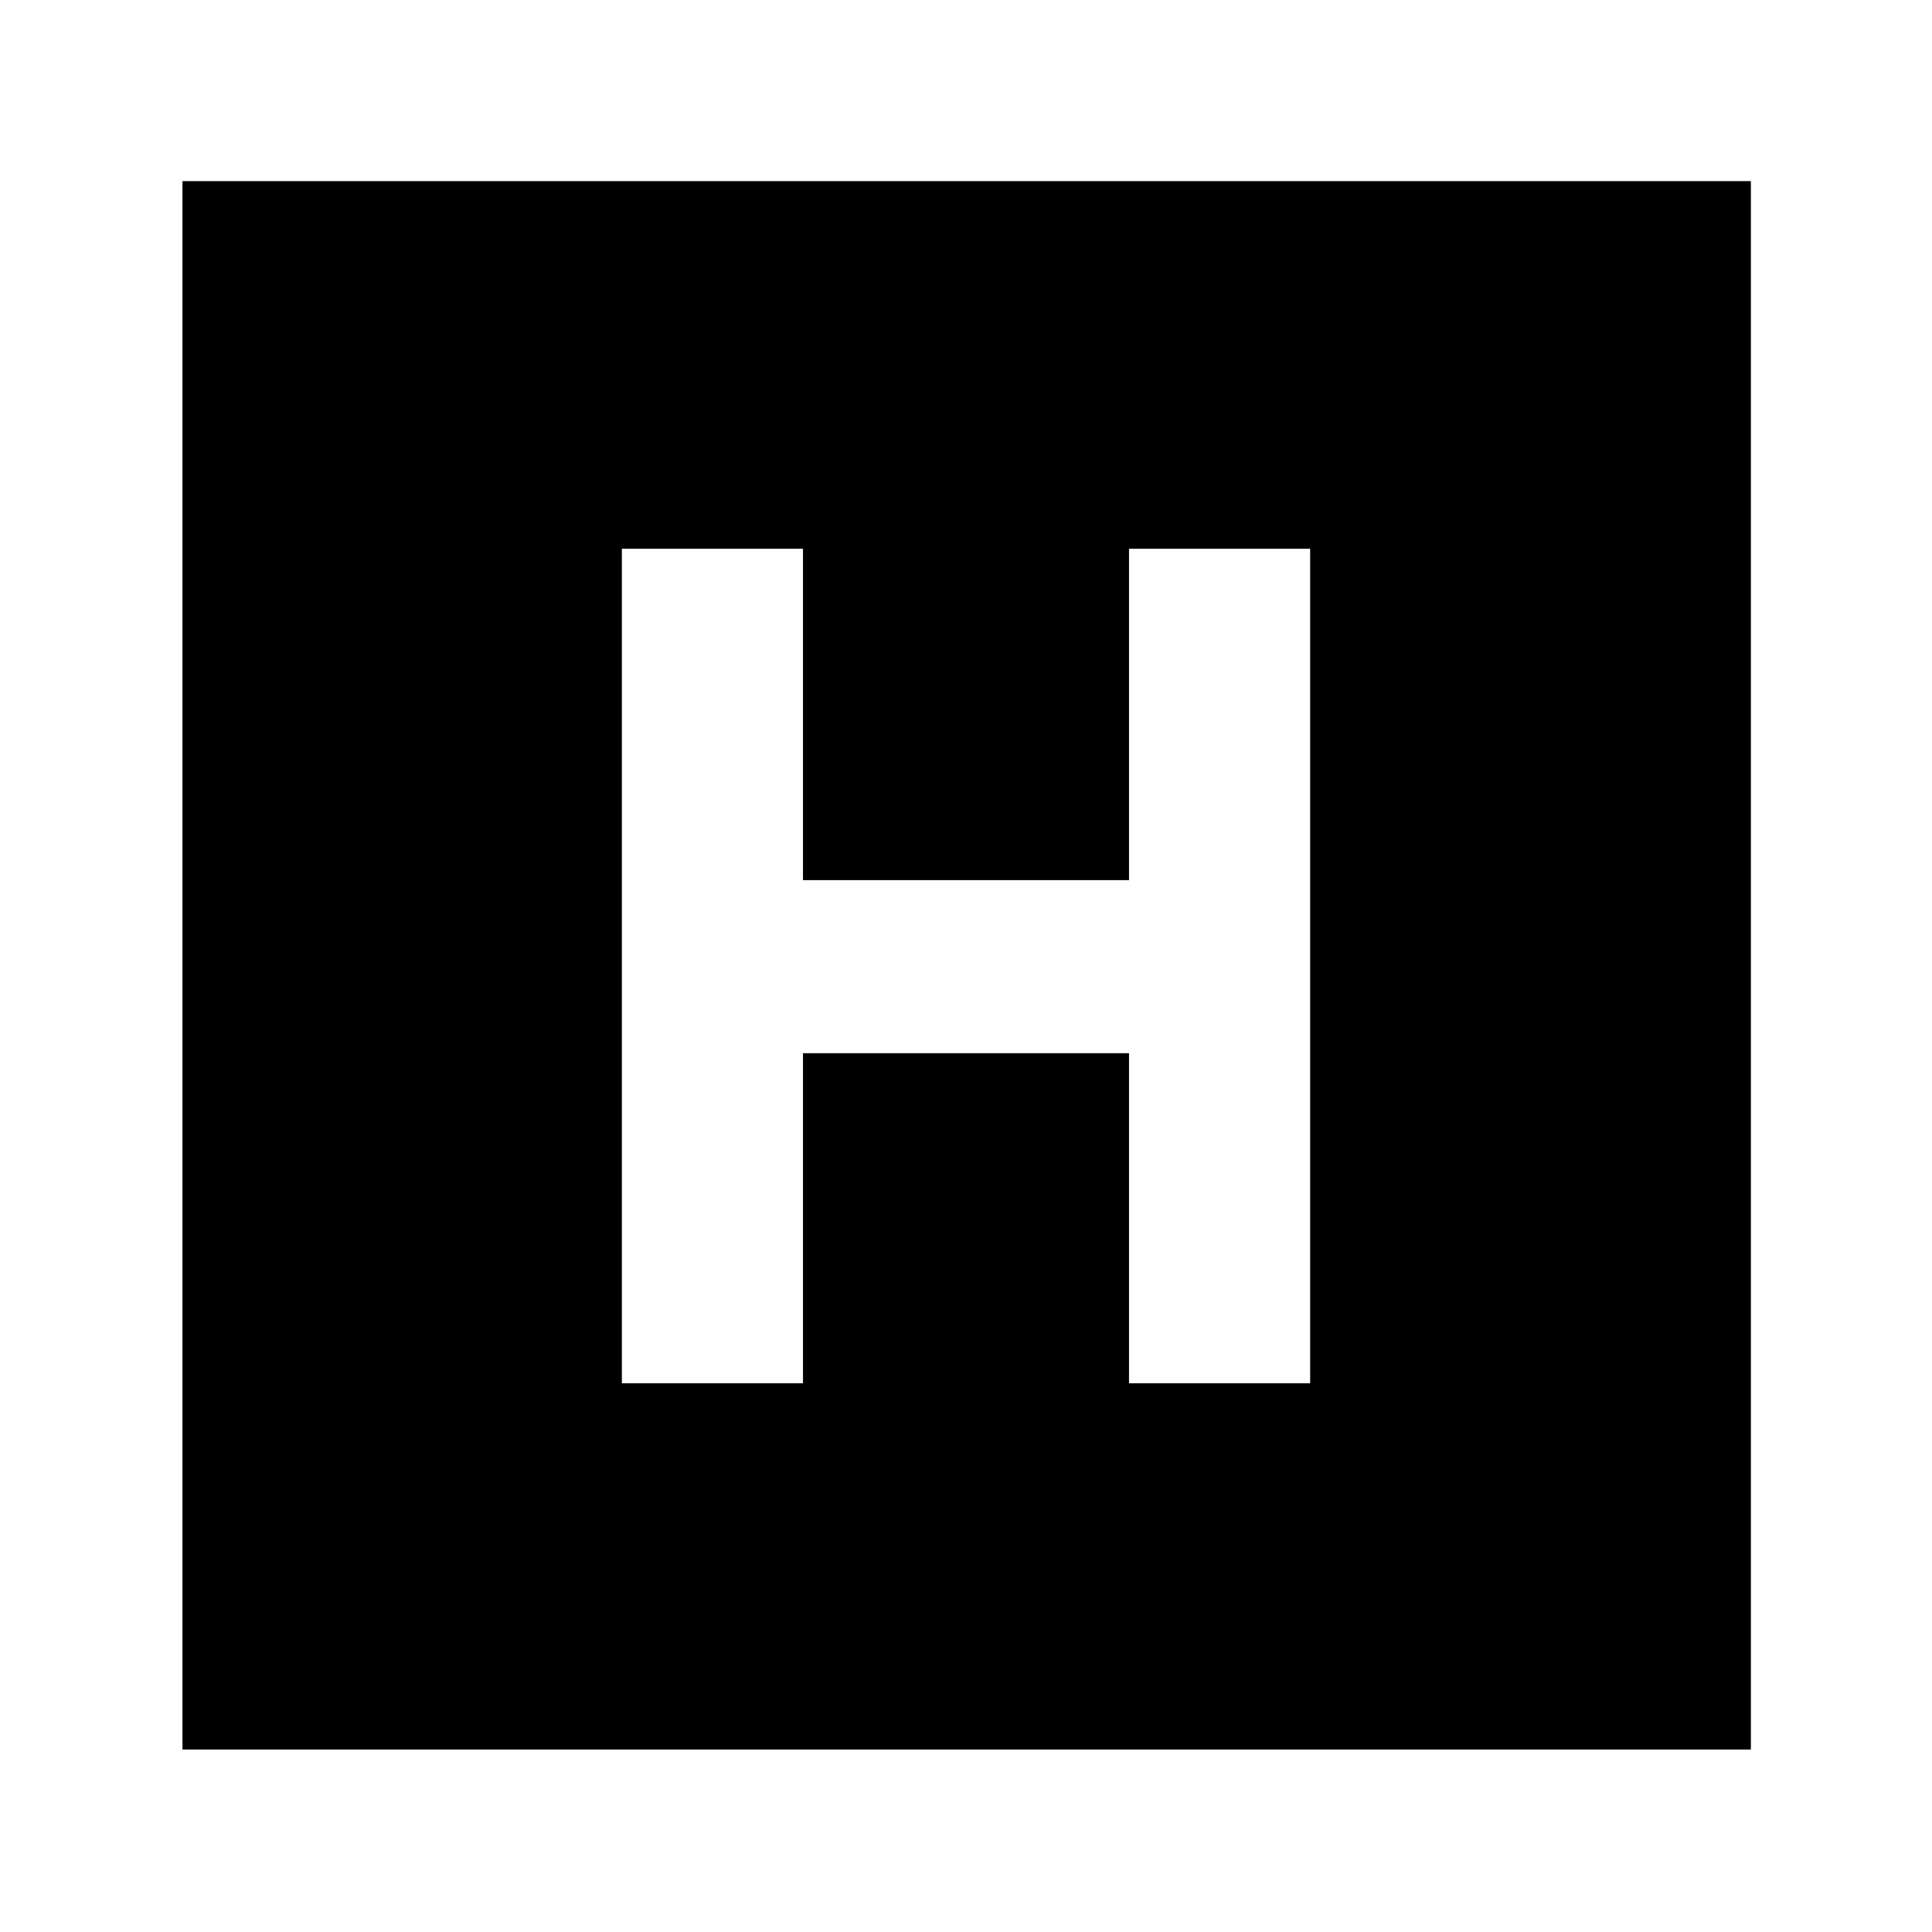 <svg xmlns="http://www.w3.org/2000/svg" height="40" viewBox="0 96 960 960" width="40"><path d="M309 783.333h89.999v-164h162.002v164H651V368.667h-89.999v164.667H398.999V368.667H309v414.666Zm-218.333 182V186H870v779.333H90.667Z"/></svg>